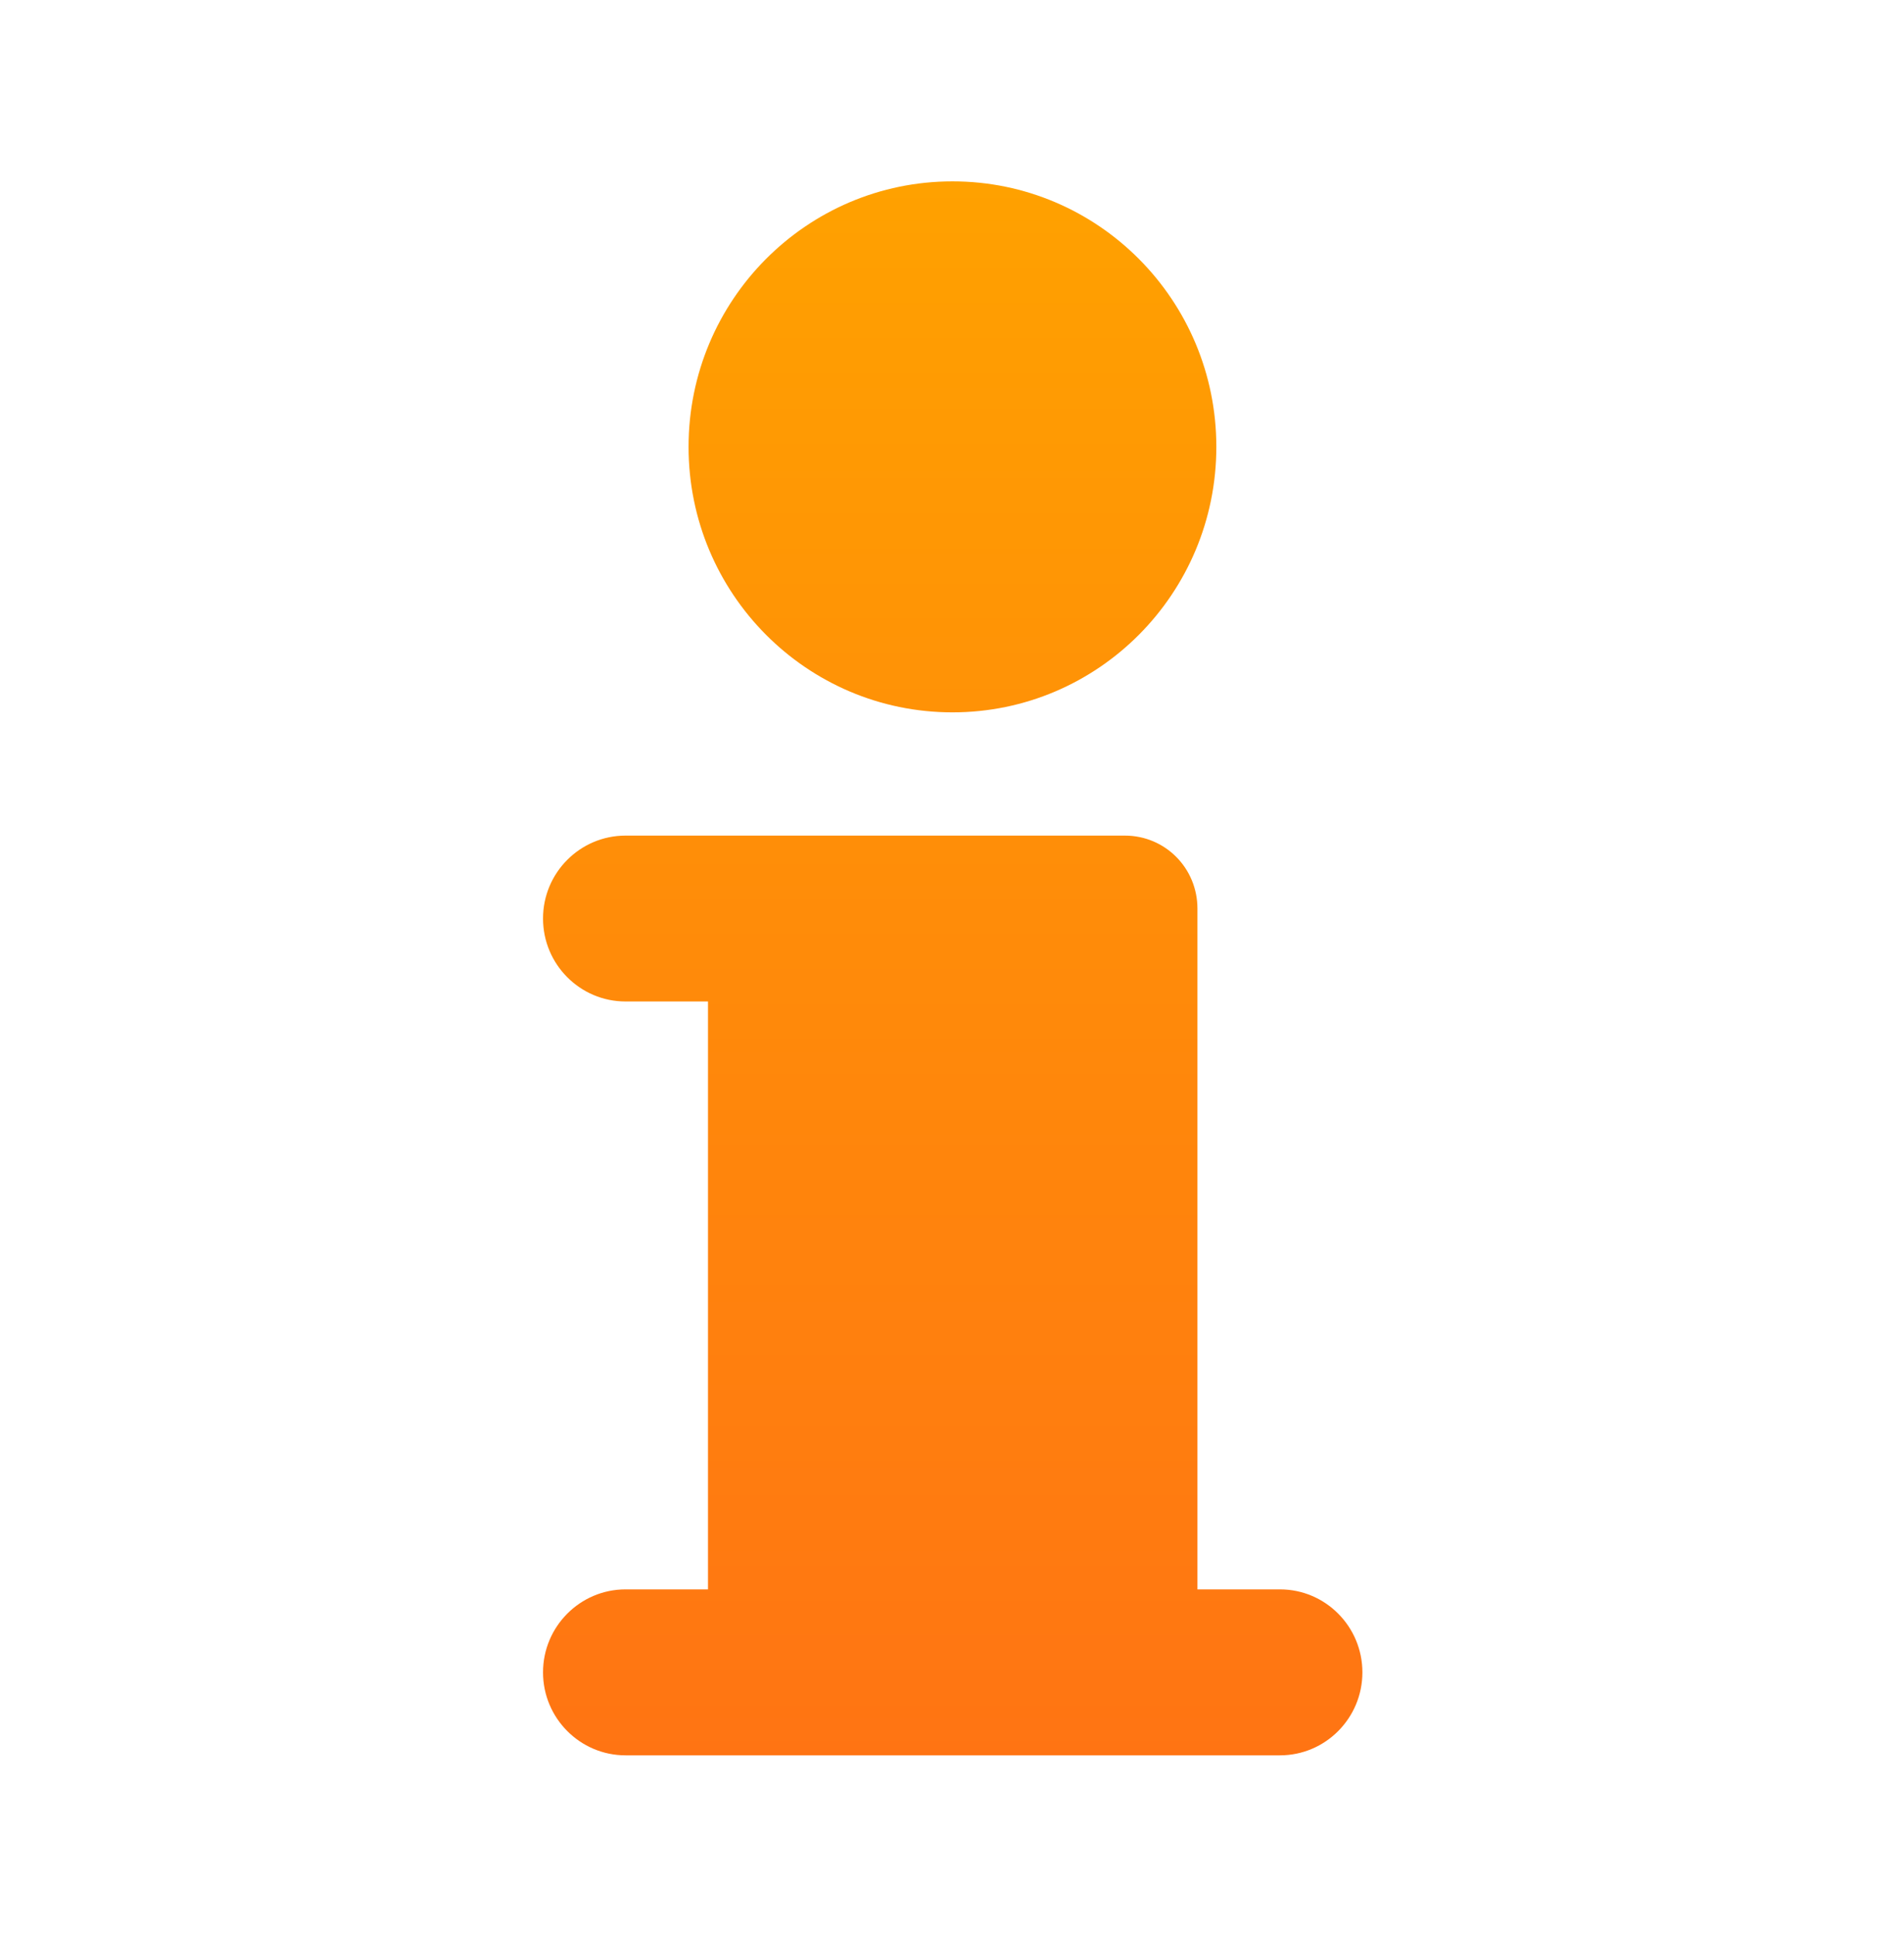 <?xml version="1.0" encoding="UTF-8" standalone="no"?>
<svg
        xmlns:dc="http://purl.org/dc/elements/1.1/"
        xmlns:cc="http://creativecommons.org/ns#"
        xmlns:rdf="http://www.w3.org/1999/02/22-rdf-syntax-ns#"
        xmlns="http://www.w3.org/2000/svg"
        xmlns:xlink="http://www.w3.org/1999/xlink"
        xmlns:sodipodi="http://sodipodi.sourceforge.net/DTD/sodipodi-0.dtd"
        xmlns:inkscape="http://www.inkscape.org/namespaces/inkscape"
        inkscape:version="1.0 (4035a4fb49, 2020-05-01)"
        sodipodi:docname="icn_about_hover.svg"
        id="svg5"
        style="clip-rule:evenodd;fill-rule:evenodd;stroke-linejoin:round;stroke-miterlimit:2"
        xml:space="preserve"
        version="1.1"
        viewBox="0 0 21.061 21.401"
        height="100%"
        width="100%">
    <defs
            id="defs9"><linearGradient
     id="linearGradient12"
     inkscape:collect="always"><stop
       id="stop8"
       offset="0"
       style="stop-color:#ff7413;stop-opacity:1;" /><stop
            id="stop10"
            offset="1"
            style="stop-color:#ffa100;stop-opacity:1;"/></linearGradient>
        <linearGradient
                gradientUnits="userSpaceOnUse"
                y2="22.005"
                x2="33.503"
                y1="40.024"
                x1="33.503"
                id="linearGradient14"
                xlink:href="#linearGradient12"
                inkscape:collect="always"/></defs>
    <sodipodi:namedview
            inkscape:current-layer="svg5"
            inkscape:window-maximized="0"
            inkscape:window-y="31"
            inkscape:window-x="53"
            inkscape:cy="10.700415"
            inkscape:cx="-1.9434173"
            inkscape:zoom="20.16"
            fit-margin-bottom="2"
            fit-margin-right="6"
            fit-margin-left="6"
            fit-margin-top="2"
            showgrid="false"
            id="namedview7"
            inkscape:window-height="920"
            inkscape:window-width="1609"
            inkscape:pageshadow="2"
            inkscape:pageopacity="0"
            guidetolerance="10"
            gridtolerance="10"
            objecttolerance="10"
            borderopacity="1"
            bordercolor="#666666"
            pagecolor="#ffffff"
            inkscape:document-rotation="0"/>
    <g
            transform="matrix(0.968,0,0,0.968,-22.074,-19.303)"
            id="icn_About_hv">
        <path
                id="path2"
                style="fill:url(#linearGradient14);fill-opacity:1"
                d="m 30.672,25.046 c 0,1.676 1.35,3.033 3.016,3.033 1.665,0 3.015,-1.357 3.015,-3.033 0,-1.676 -1.35,-3.033 -3.015,-3.033 -1.666,0 -3.016,1.357 -3.016,3.033 z m 0.222,6.336 v 6.716 h -0.942 c -0.52,0 -0.943,0.425 -0.943,0.948 0,0.523 0.423,0.948 0.943,0.948 h 7.478 c 0.52,0 0.942,-0.425 0.942,-0.948 0,-0.523 -0.422,-0.948 -0.942,-0.948 h -0.943 v -7.777 c 0,-0.463 -0.369,-0.834 -0.829,-0.834 h -5.706 c -0.52,0 -0.943,0.424 -0.943,0.947 0,0.524 0.423,0.948 0.943,0.948 z"/>
    </g>
</svg>
